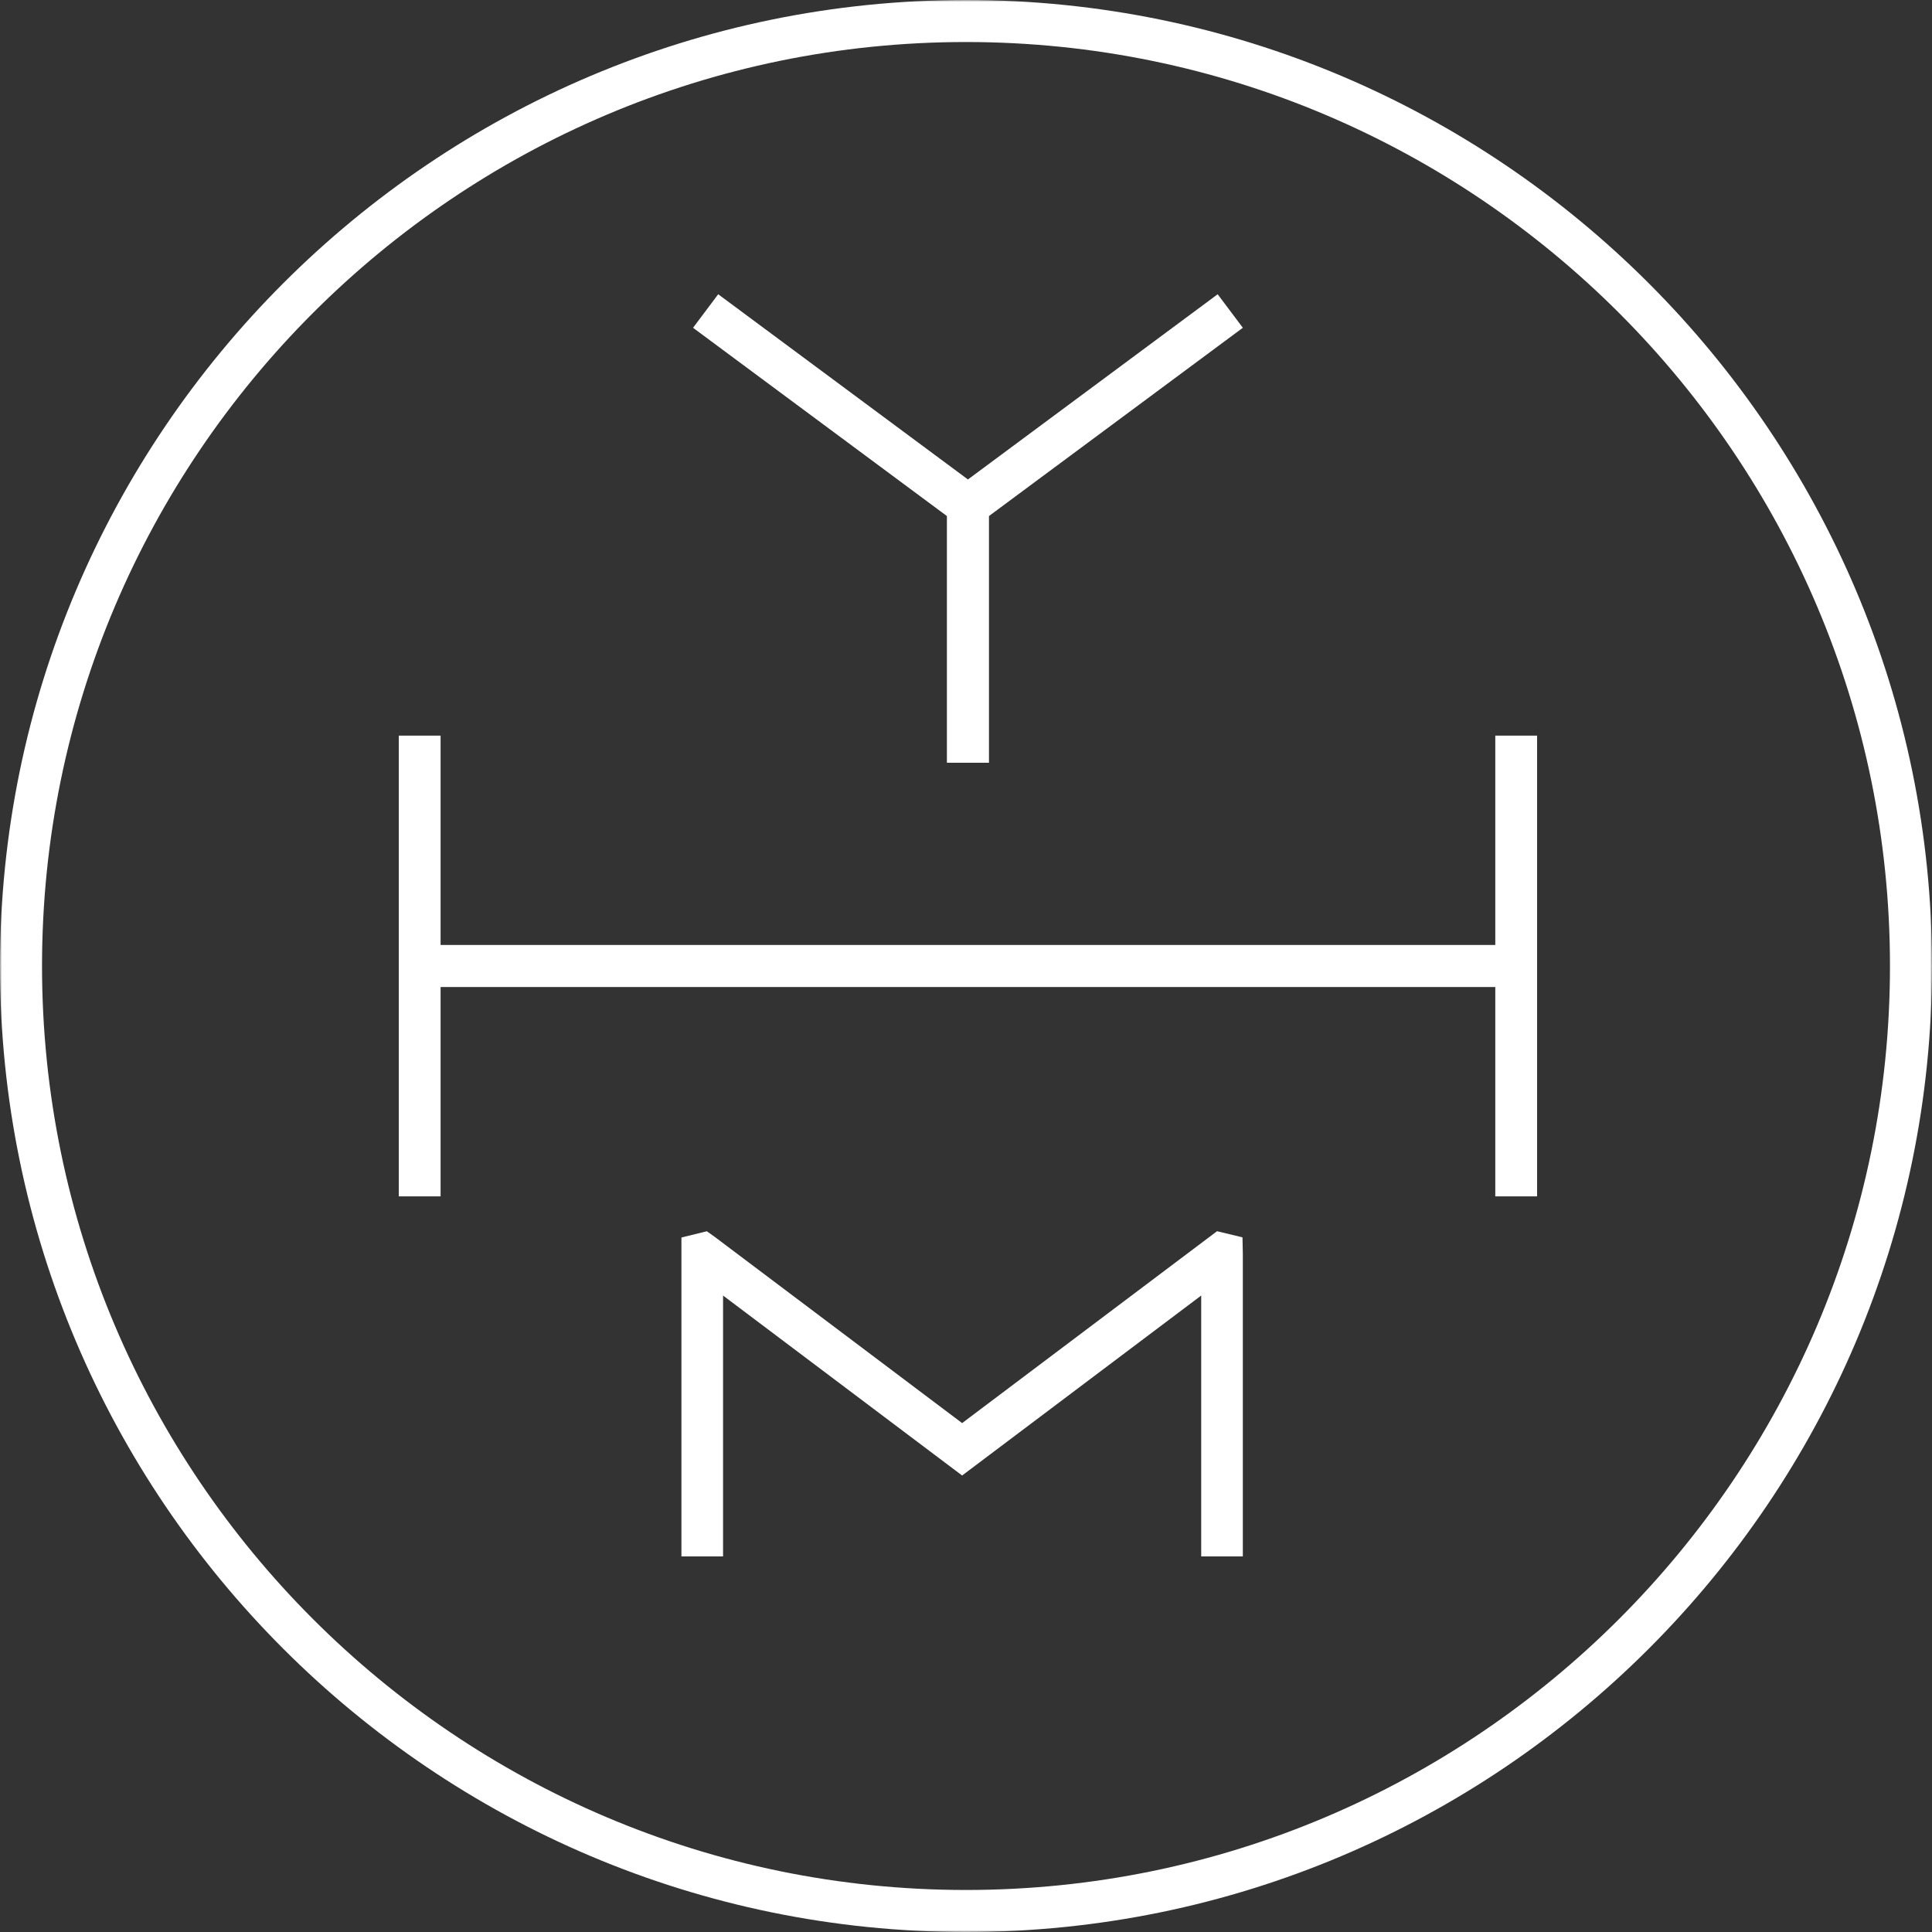 <?xml version="1.0" encoding="UTF-8"?>
<svg width="499px" height="499px" viewBox="0 0 499 499" version="1.1" xmlns="http://www.w3.org/2000/svg" xmlns:xlink="http://www.w3.org/1999/xlink">
    <rect x="0" y="0" width="499" height="499" fill="#333333" stroke="none"/>
    <!-- Generator: Sketch 55.1 (78136) - https://sketchapp.com -->
    <title>logo-large@1x</title>
    <desc>Created with Sketch.</desc>
    <defs>
        <polygon id="path-1" points="0 0 499 0 499 499 0 499"></polygon>
    </defs>
    <g id="Symbols" stroke="none" stroke-width="1" fill="none" fill-rule="evenodd">
        <g id="Logo">
            <polygon id="Fill-1" fill="#FFFFFF" points="386.203 244.068 113.797 244.068 113.797 190 103 190 103 309 113.797 309 113.797 254.93 386.203 254.93 386.203 309 397 309 397 190 386.203 190"></polygon>
            <polygon id="Fill-3" fill="#FFFFFF" points="314.338 318 248.499 367.559 184.677 319.518 182.56 318.01 176 319.625 176 402 186.753 402 186.753 334.615 248.499 381.094 310.249 334.613 310.249 402 321 402 321 323.886 320.911 319.581"></polygon>
            <polygon id="Fill-5" fill="#FFFFFF" points="244.567 197 255.433 197 255.433 133.285 321 84.659 314.502 76 250 123.836 185.498 76 179 84.659 244.567 133.285"></polygon>
            <mask id="mask-2" fill="white">
                <use xlink:href="#path-1"></use>
            </mask>
            <g id="Clip-8"></g>
            <path d="M249.499,0 C111.925,0 0,111.924 0,249.5 C0,387.076 111.925,499 249.499,499 C387.075,499 499,387.076 499,249.5 C499,111.924 387.075,0 249.499,0 M249.499,488.146 C117.909,488.146 10.855,381.089 10.855,249.5 C10.855,117.911 117.909,10.854 249.499,10.854 C381.089,10.854 488.145,117.911 488.145,249.5 C488.145,381.089 381.089,488.146 249.499,488.146" id="Fill-7" fill="#FFFFFF" mask="url(#mask-2)"></path>
        </g>
    </g>
</svg>
